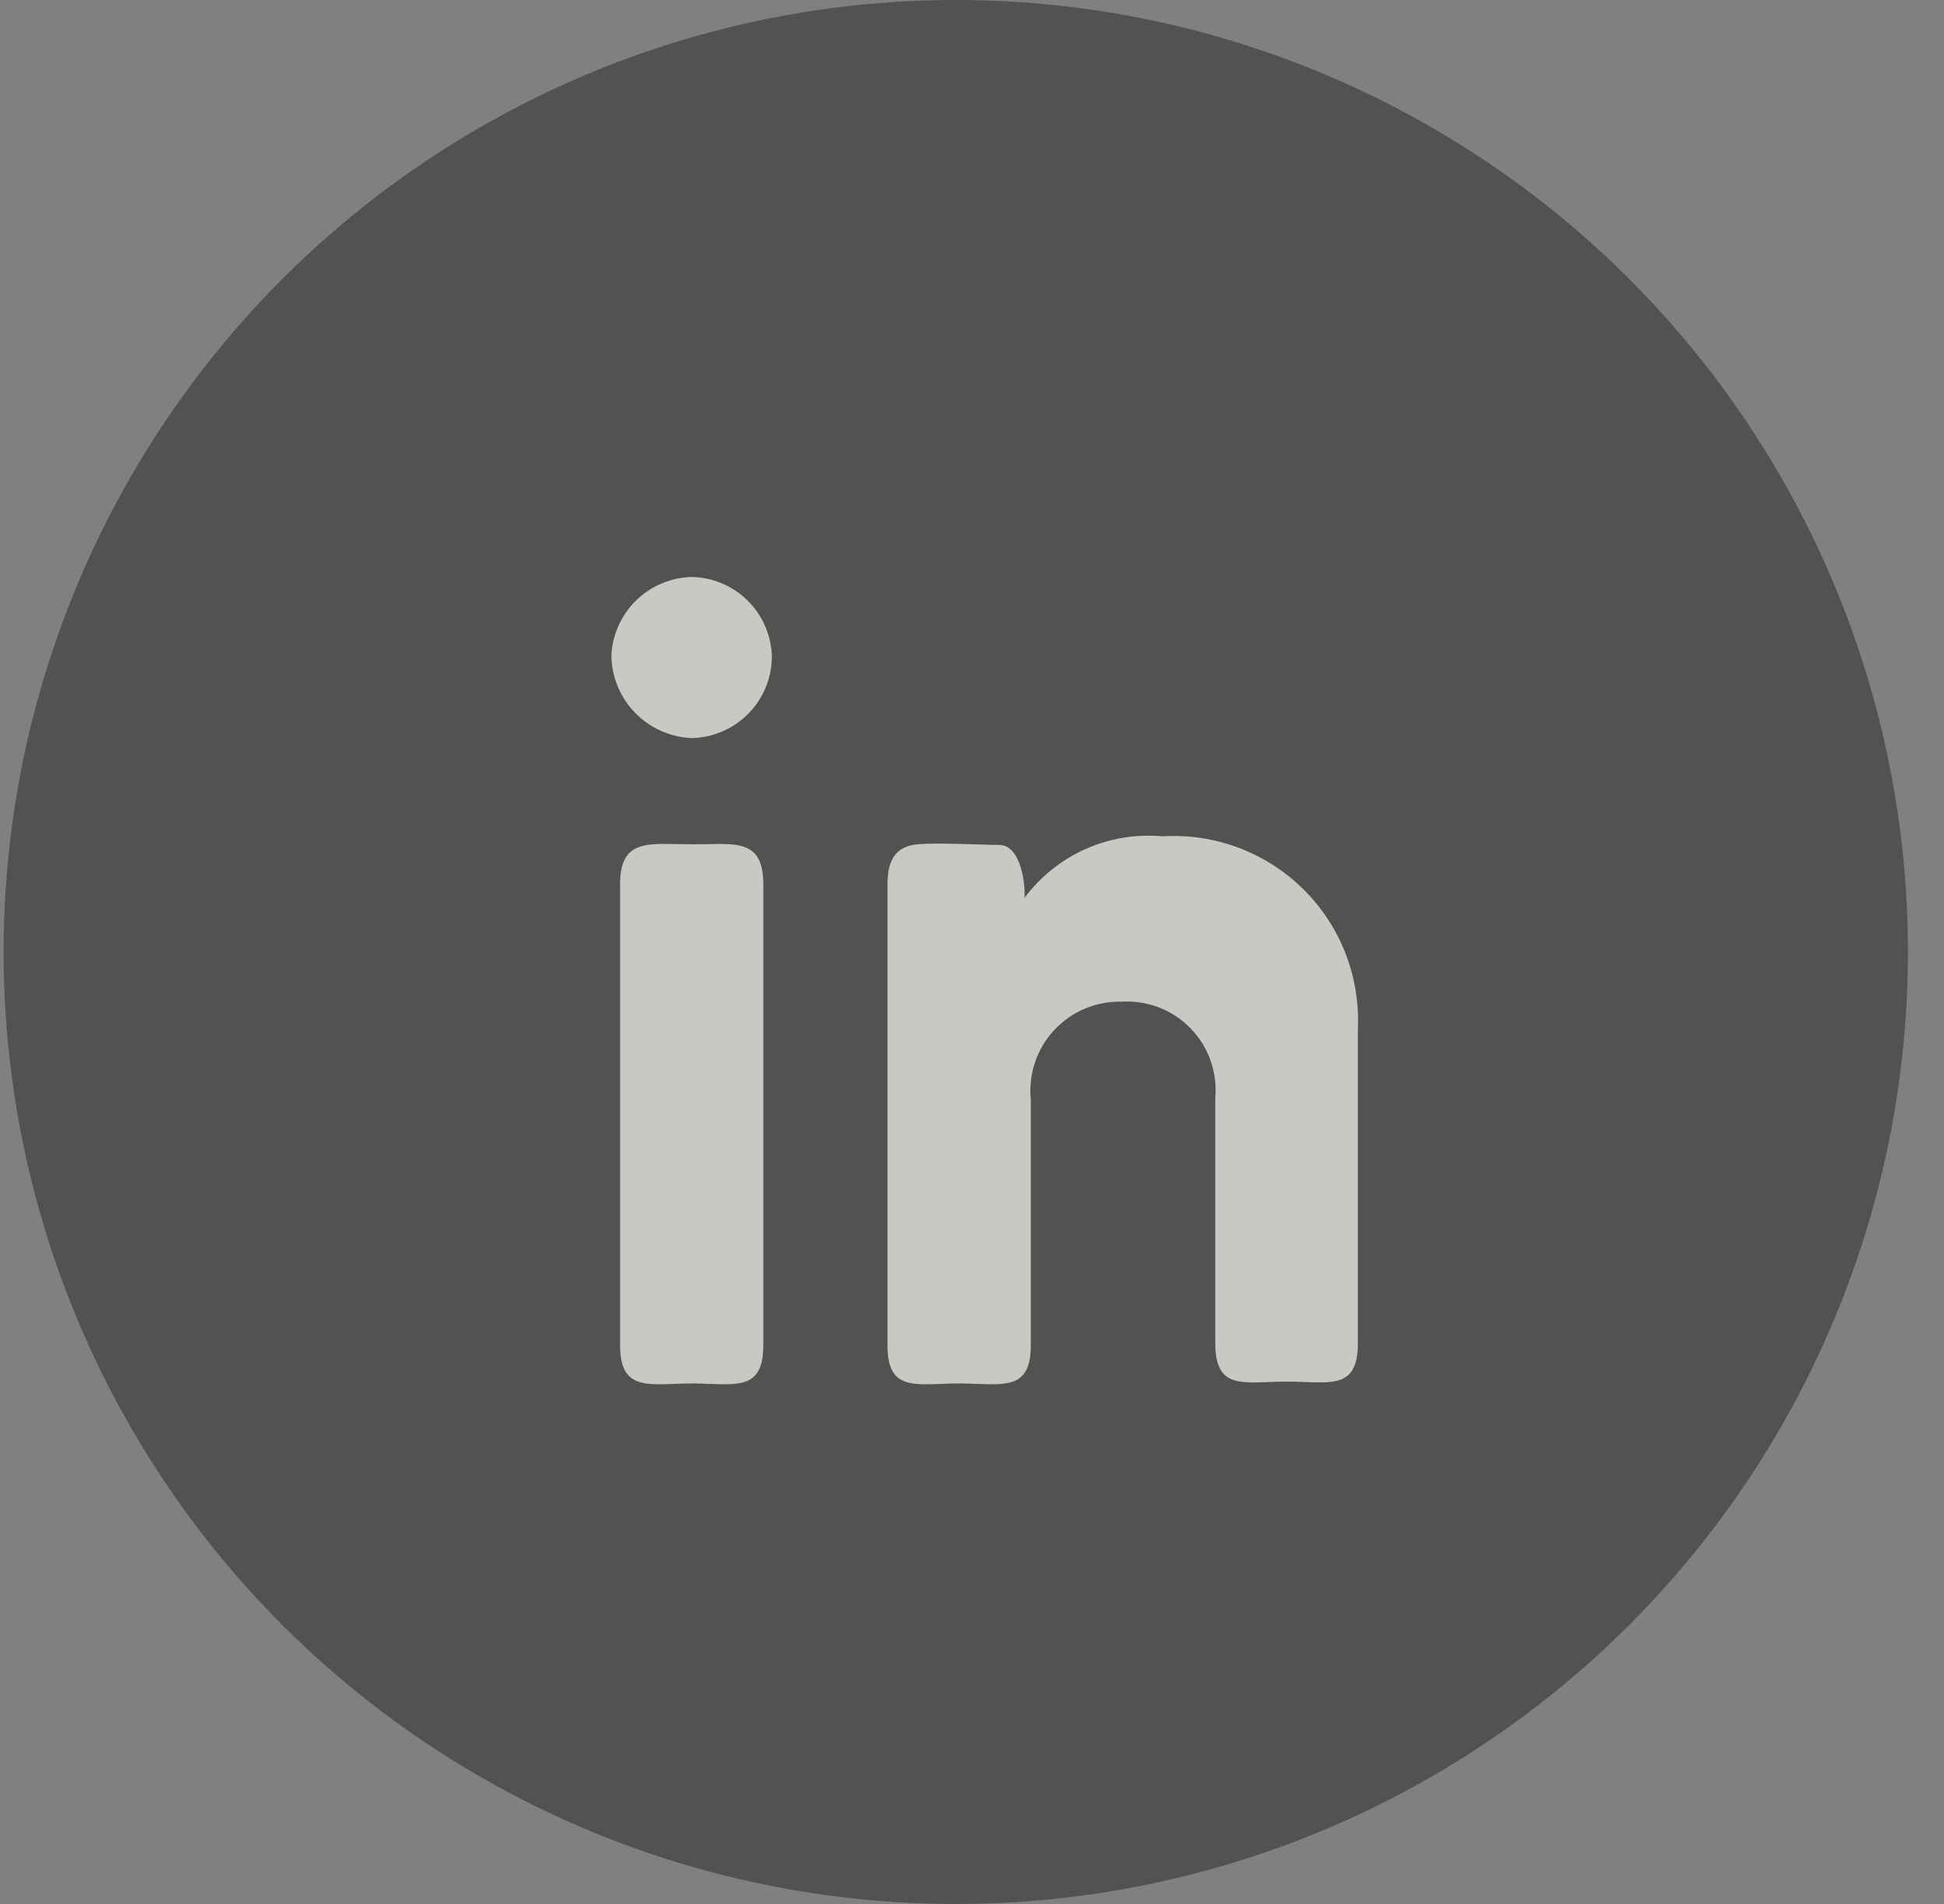 <svg width="49" height="48" viewBox="0 0 49 48" fill="none" xmlns="http://www.w3.org/2000/svg">
<rect x="0" y="0" width="49" height="48" fill="#808080" stroke="none"/>
<g opacity="0.6">
<circle cx="24.091" cy="24" r="24" fill="#333333"/>
<g clip-path="url(#clip0_118_35)">
<path fill-rule="evenodd" clip-rule="evenodd" d="M18.873 17.981C19.252 17.591 19.46 17.07 19.455 16.529C19.436 16.004 19.216 15.506 18.842 15.138C18.467 14.769 17.966 14.557 17.441 14.546C16.914 14.557 16.411 14.769 16.034 15.137C15.658 15.505 15.434 16.003 15.41 16.529C15.418 17.07 15.633 17.587 16.011 17.973C16.389 18.36 16.901 18.587 17.441 18.607C17.982 18.594 18.496 18.369 18.873 17.981ZM17.066 21.28C16.212 21.261 15.63 21.248 15.63 22.292V33.917C15.63 34.94 16.186 34.919 16.985 34.889C17.131 34.882 17.283 34.878 17.442 34.877C17.602 34.878 17.755 34.882 17.899 34.889C18.696 34.918 19.24 34.94 19.24 33.917V22.294C19.24 21.25 18.67 21.261 17.82 21.282C17.569 21.287 17.317 21.286 17.066 21.28ZM23.006 21.302C22.619 21.379 22.37 21.626 22.37 22.292V33.917C22.37 34.94 22.904 34.919 23.706 34.889C23.851 34.882 24.005 34.878 24.168 34.877C24.331 34.878 24.486 34.882 24.632 34.889C25.438 34.918 25.982 34.94 25.982 33.917V27.718C25.951 27.401 25.988 27.081 26.089 26.779C26.191 26.478 26.356 26.201 26.573 25.968C26.79 25.735 27.054 25.551 27.348 25.427C27.641 25.304 27.957 25.244 28.276 25.252C28.596 25.233 28.916 25.283 29.215 25.399C29.513 25.515 29.784 25.693 30.007 25.923C30.231 26.152 30.402 26.427 30.51 26.729C30.618 27.031 30.66 27.352 30.632 27.671V33.869C30.632 34.893 31.164 34.873 31.966 34.842C32.111 34.835 32.266 34.831 32.428 34.831C32.591 34.831 32.746 34.835 32.892 34.842C33.694 34.871 34.226 34.893 34.226 33.87V25.934C34.256 25.283 34.148 24.632 33.91 24.025C33.672 23.418 33.309 22.868 32.844 22.41C32.379 21.953 31.823 21.598 31.212 21.369C30.601 21.141 29.949 21.044 29.298 21.084C28.635 21.023 27.968 21.133 27.36 21.405C26.752 21.676 26.224 22.1 25.826 22.634C25.842 22.061 25.656 21.302 25.192 21.302C25.058 21.302 24.853 21.294 24.62 21.287C24.039 21.27 23.282 21.247 23.006 21.302Z" fill="#FAF9EF"/>
</g>
</g>
<defs>
<clipPath id="clip0_118_35">
<rect width="20.364" height="20.364" fill="white" transform="translate(14.636 14.546)"/>
</clipPath>
</defs>
</svg>
